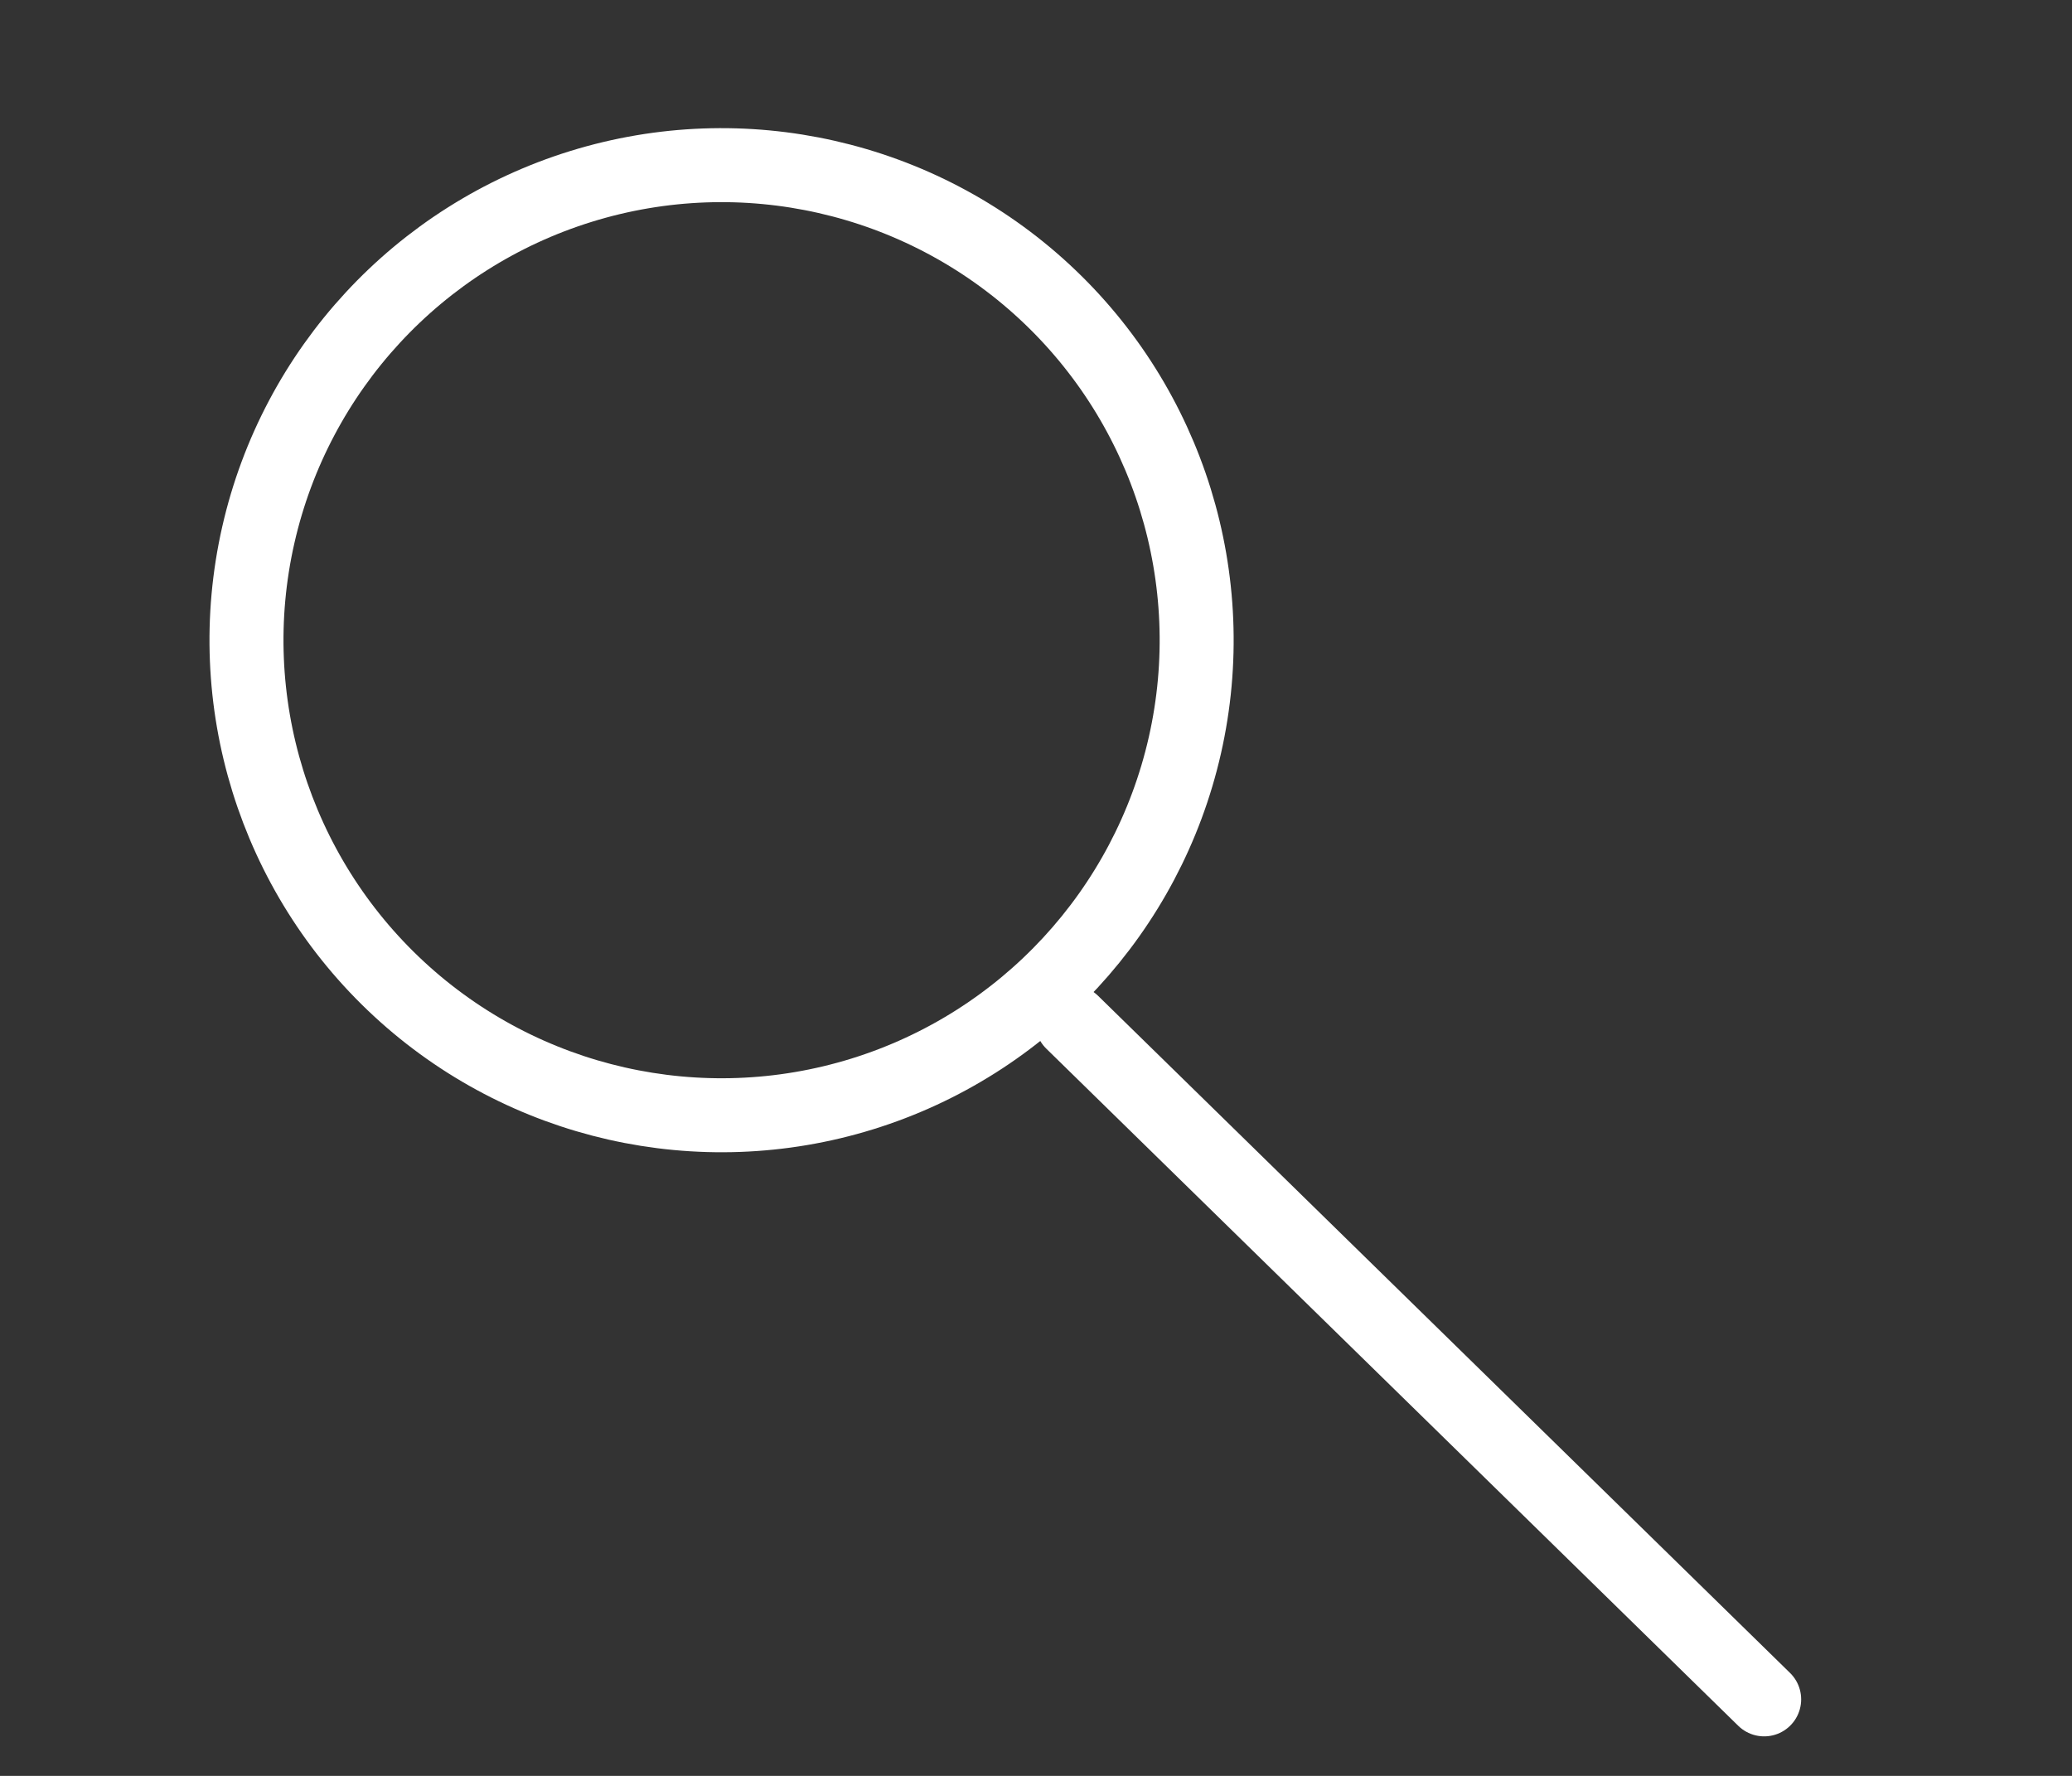 <svg width="28" height="24" viewBox="0 0 28 24" fill="none" xmlns="http://www.w3.org/2000/svg">
<rect x="0" y="0" width="28" height="24" fill="#333333" stroke="none"/>
<line x1="14.489" y1="13.815" x2="23.84" y2="22.966" stroke="white" stroke-linecap="round"/>
<circle cx="9.751" cy="8.652" r="6.42" transform="rotate(12.775 9.751 8.652)" stroke="white"/>
</svg>
